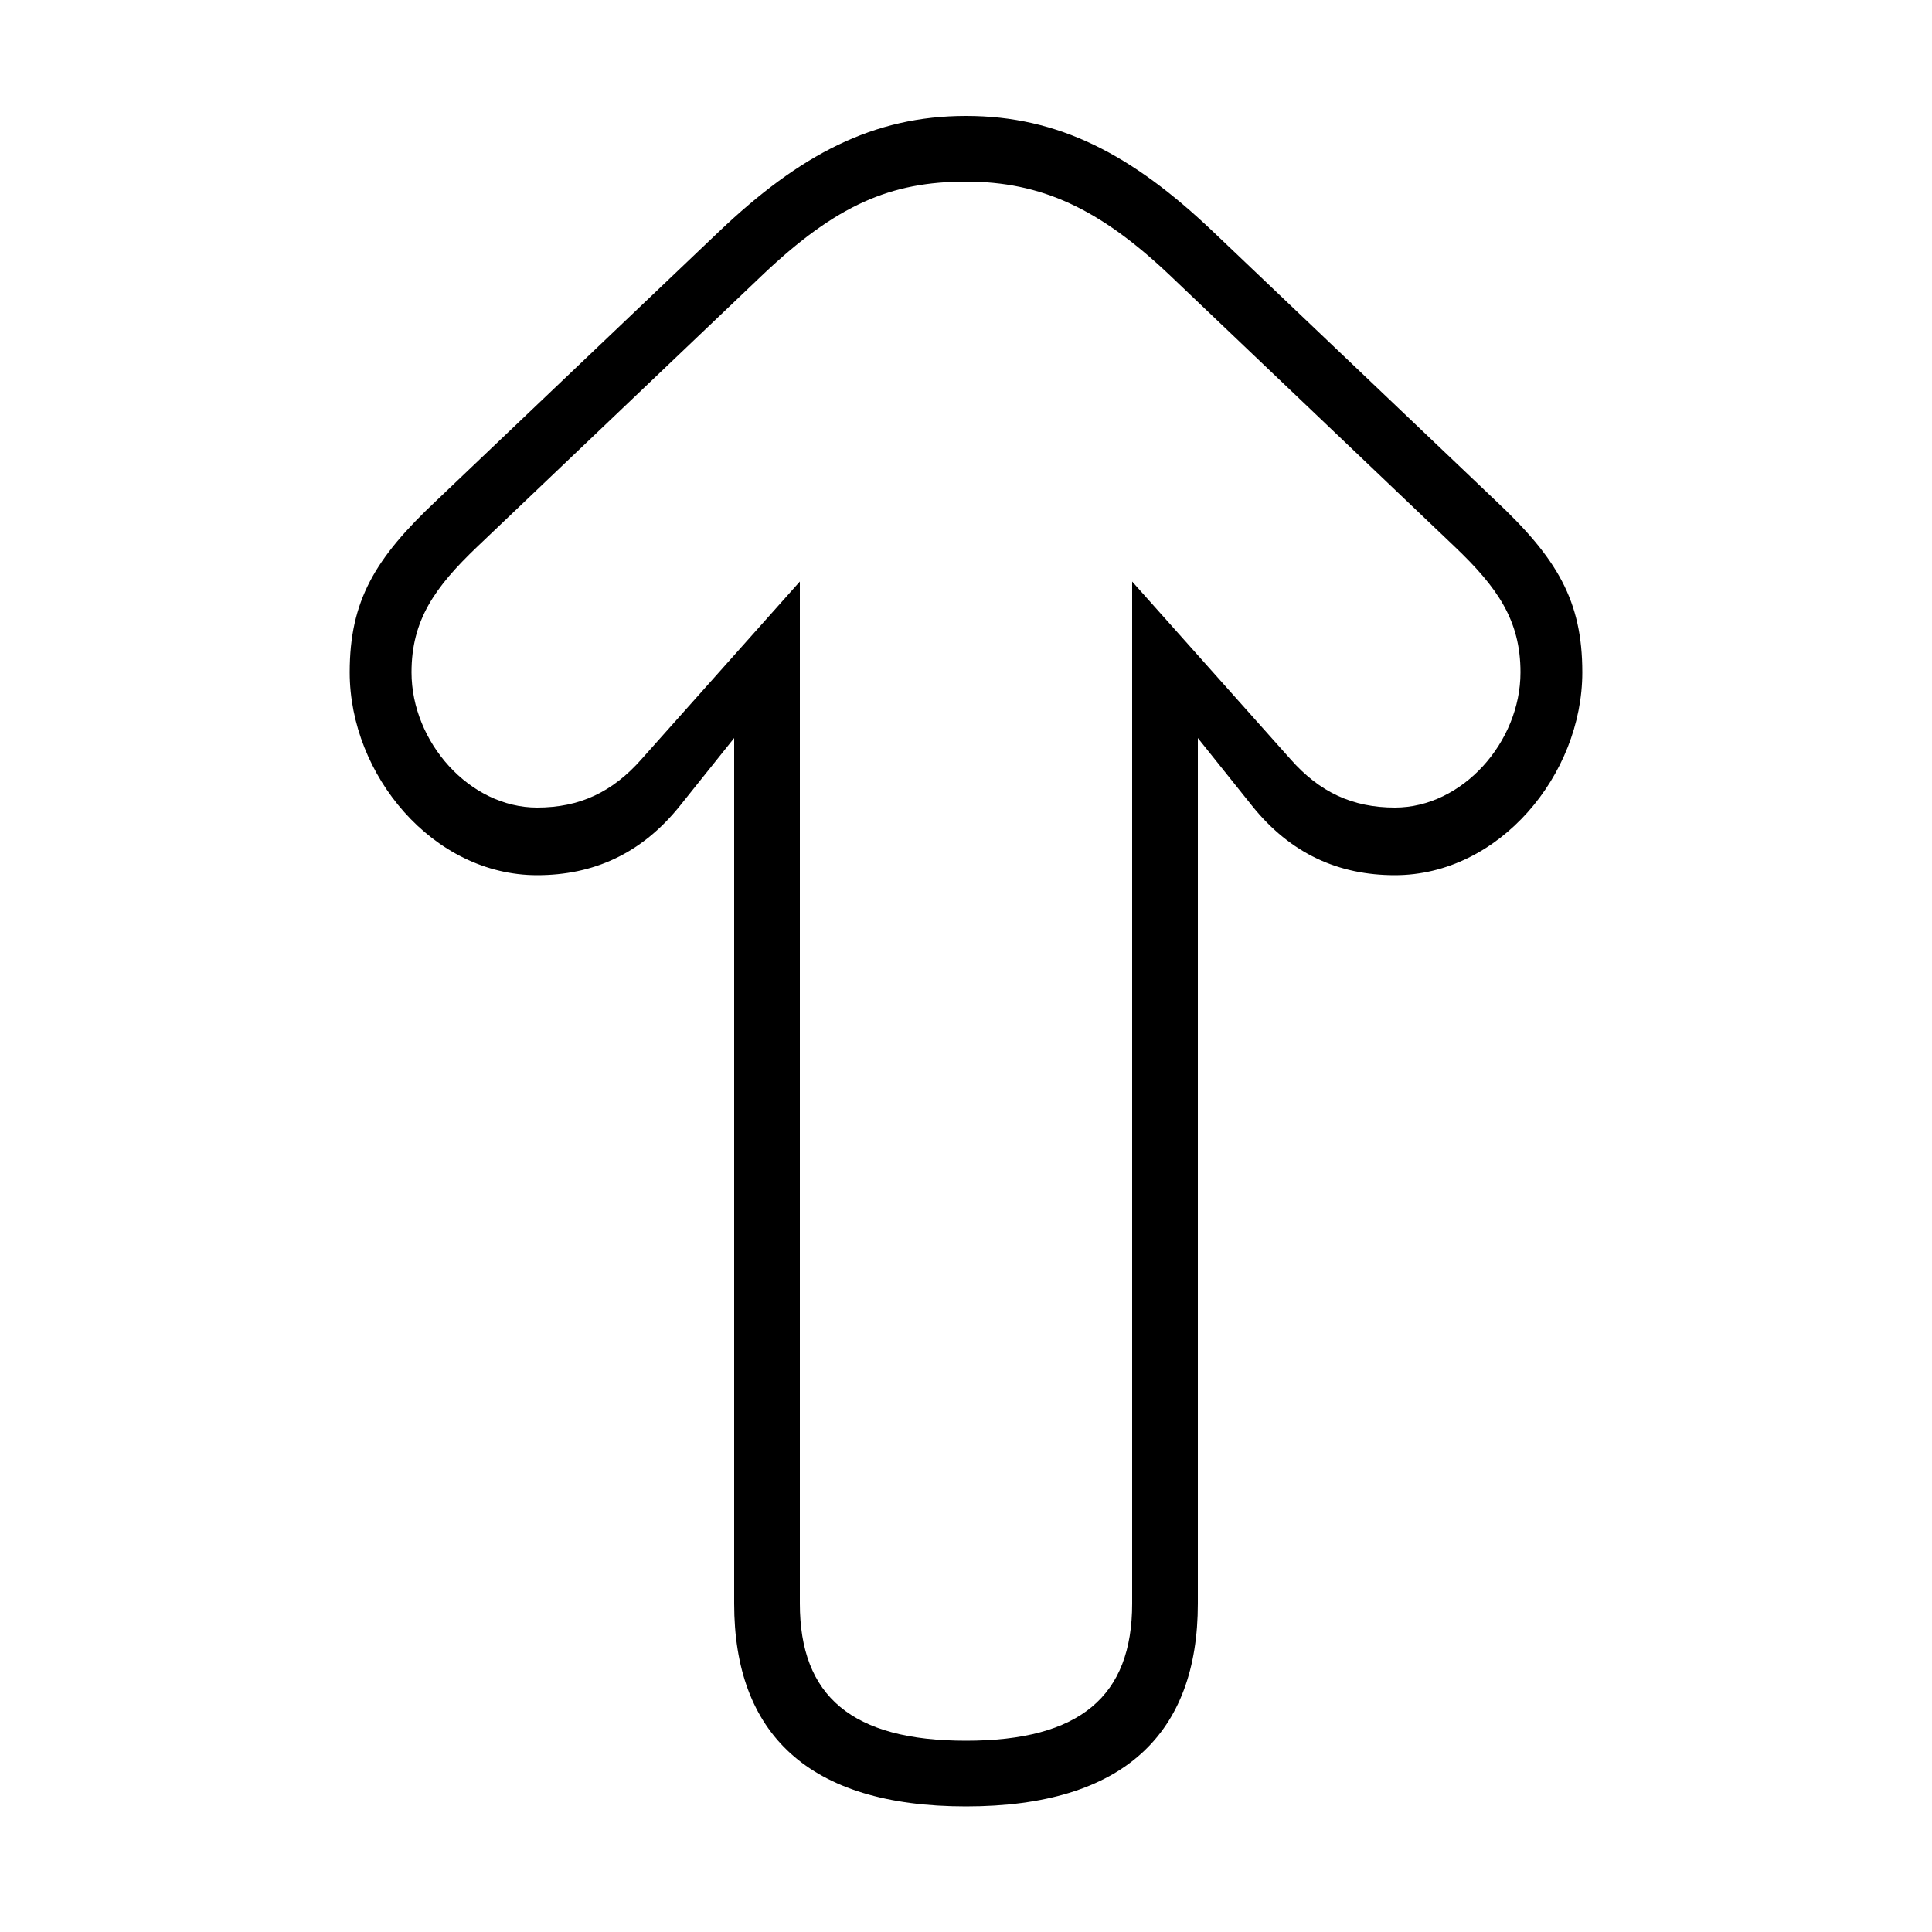 <svg xmlns="http://www.w3.org/2000/svg" viewBox="0 -44.0 50.0 50.0">
    <rect x="0" y="-44.0" width="50.0" height="50.0" fill="#808080" stroke="none"/>
    <g transform="scale(1, -1)">
        <!-- ボディの枠 -->
        <rect x="0" y="-6.0" width="50.0" height="50.0"
            stroke="white" fill="white"/>
        <!-- グリフ座標系の原点 -->
        <circle cx="0" cy="0" r="5" fill="white"/>
        <!-- グリフのアウトライン -->
        <g style="fill:black;stroke:#000000;stroke-width:0;stroke-linecap:round;stroke-linejoin:round;">
        <path d="M 11.3 31.05 C 9.7 29.55 9.05 28.45 9.05 26.6 C 9.05 23.95 11.2 21.35 13.9 21.35 C 15.35 21.35 16.6 21.9 17.6 23.15 L 19.0 24.9 L 19.0 2.5 C 19.0 -0.85 20.9 -2.75 25.0 -2.75 C 29.1 -2.75 31.0 -0.85 31.0 2.5 L 31.0 24.9 L 32.4 23.15 C 33.4 21.9 34.65 21.35 36.1 21.35 C 38.8 21.35 40.95 23.95 40.95 26.6 C 40.95 28.45 40.3 29.55 38.7 31.05 L 31.4 38.0 C 29.3 40.0 27.4 41.0 25.0 41.0 C 22.6 41.0 20.7 40.0 18.6 38.0 Z M 20.7 28.95 L 16.6 24.35 C 15.85 23.5 15.0 23.1 13.9 23.1 C 12.15 23.1 10.65 24.8 10.65 26.6 C 10.65 27.95 11.25 28.8 12.35 29.85 L 19.75 36.9 C 21.65 38.7 23.05 39.3 25.0 39.3 C 26.95 39.3 28.45 38.6 30.25 36.9 L 37.65 29.85 C 38.75 28.8 39.35 27.95 39.35 26.6 C 39.35 24.8 37.85 23.1 36.1 23.1 C 35.0 23.1 34.15 23.5 33.4 24.35 L 29.3 28.95 L 29.3 2.5 C 29.3 0.1 27.95 -1.05 25.0 -1.05 C 22.05 -1.05 20.7 0.1 20.7 2.5 Z"/>
    </g>
    </g>
</svg>
